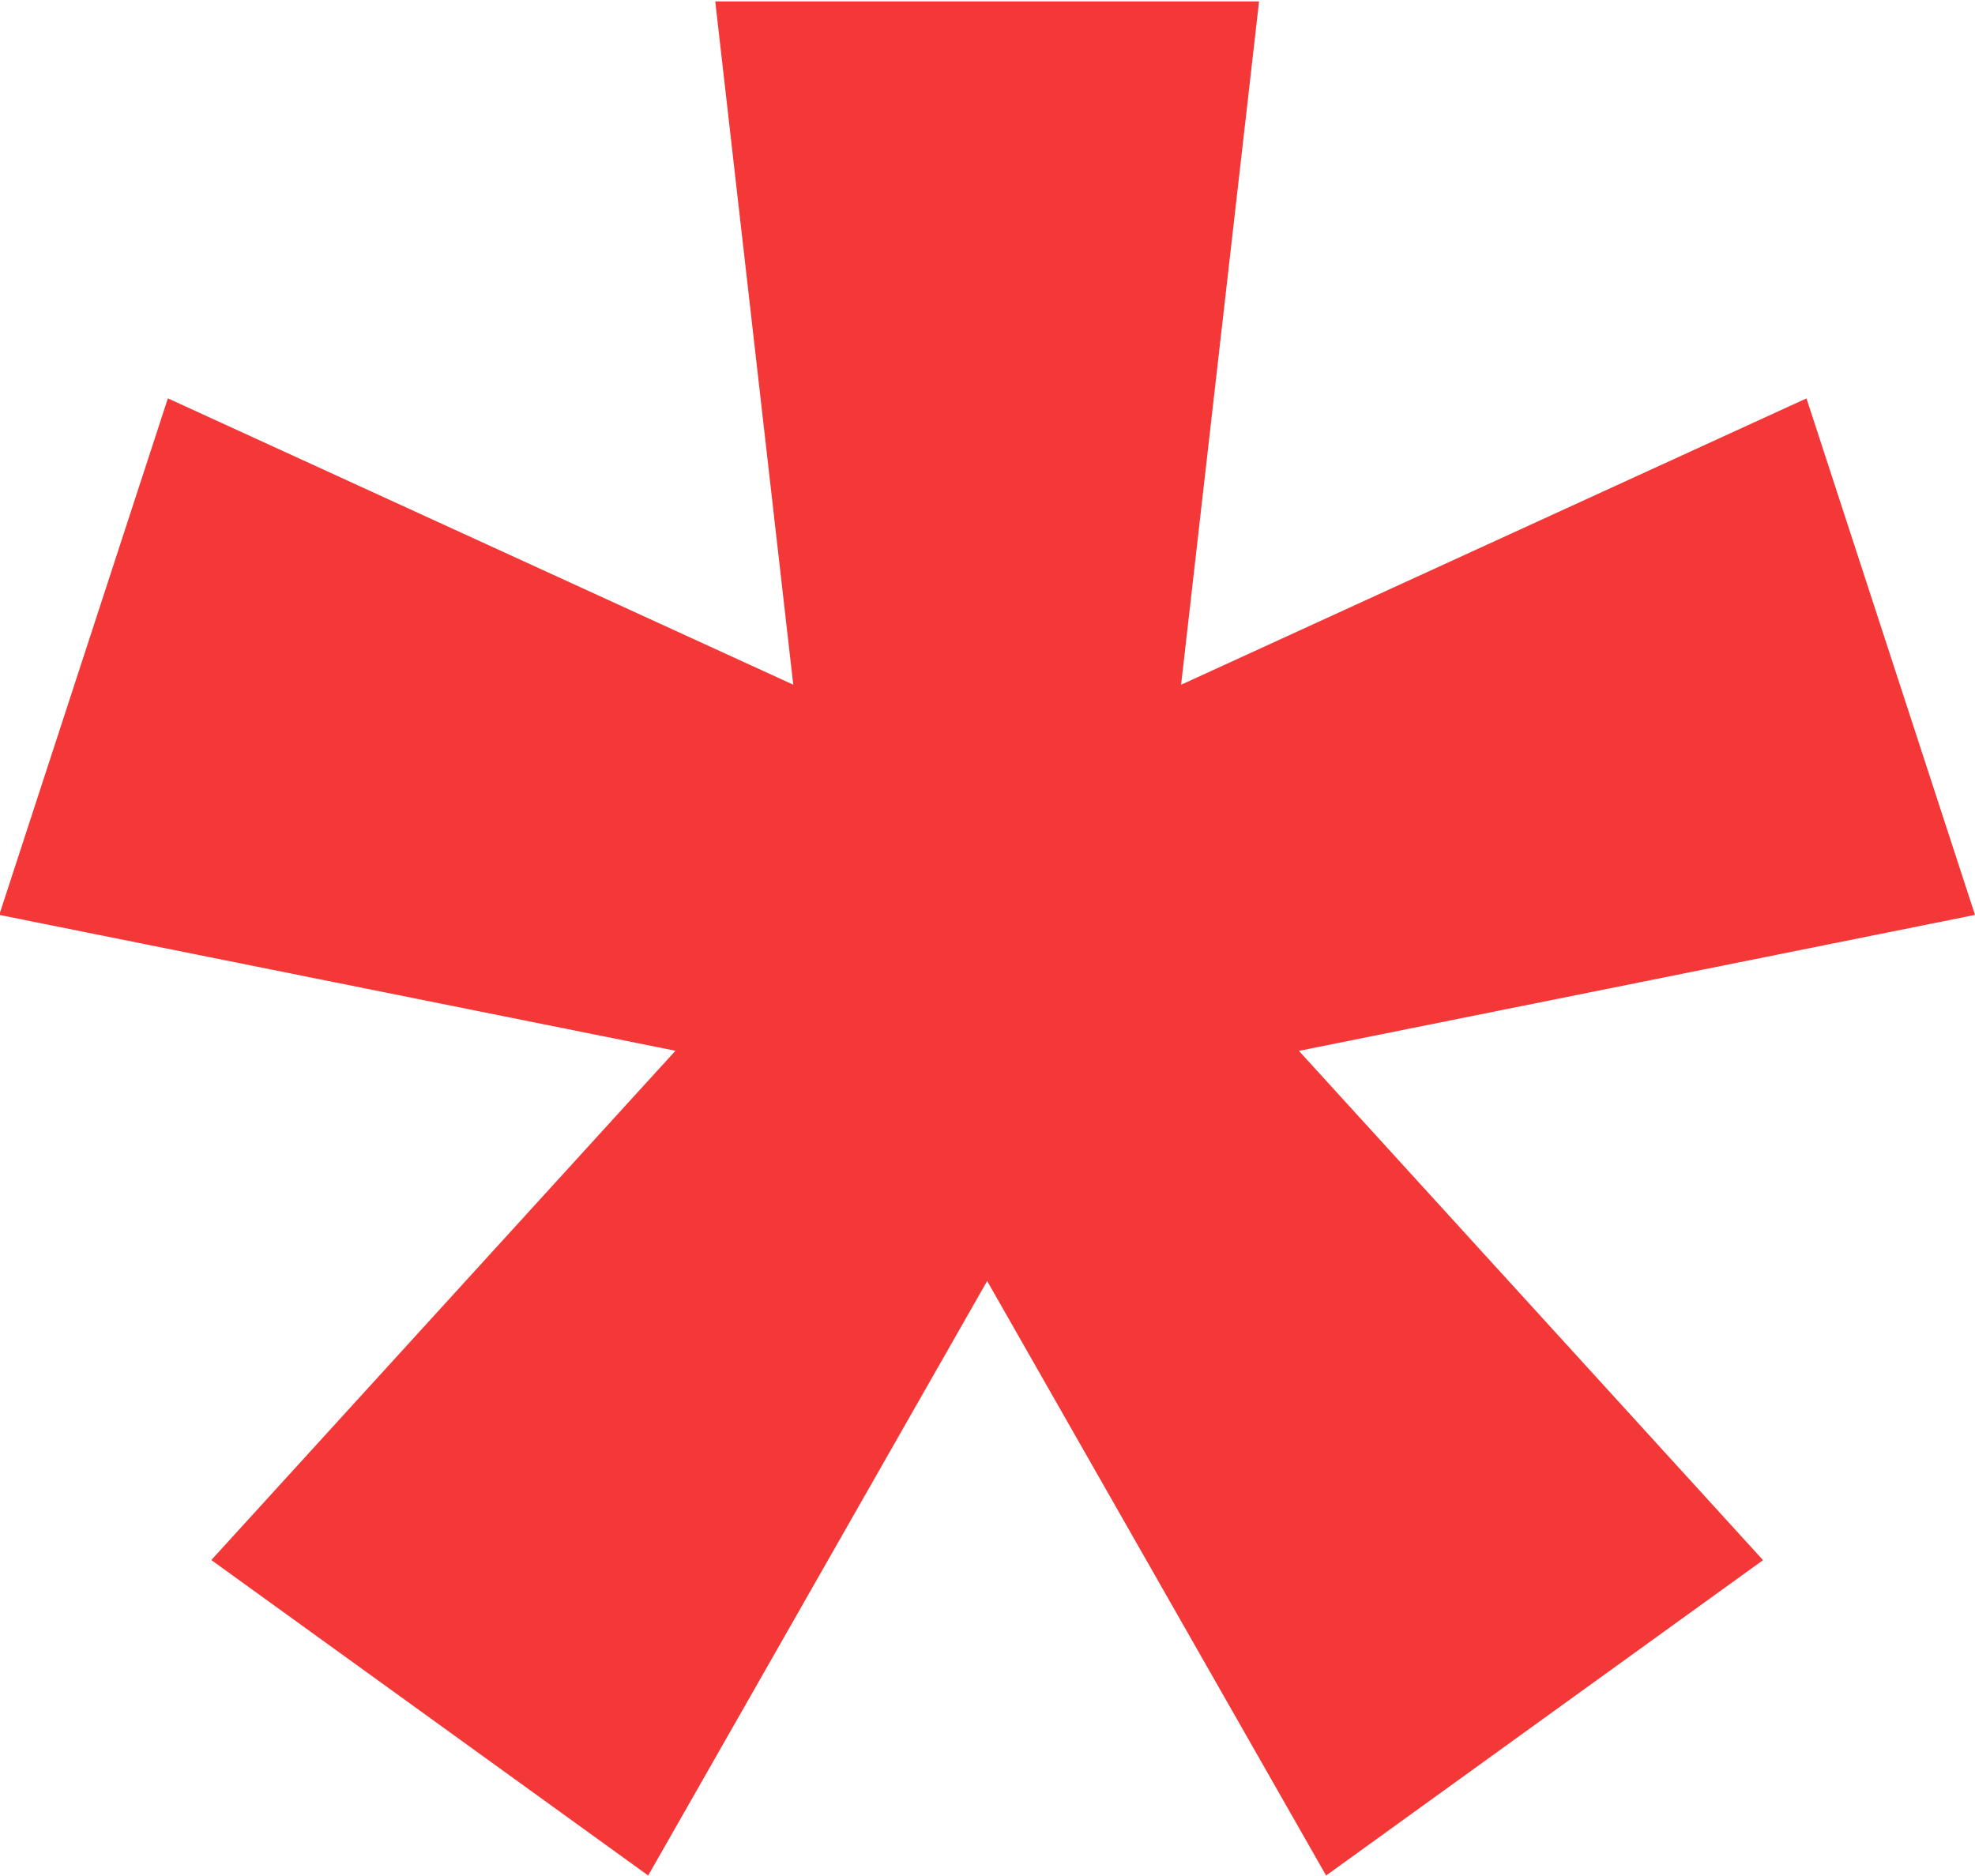 <svg xmlns="http://www.w3.org/2000/svg" width="40" height="38" viewBox="0 0 40 38">
  <defs>
    <style>
      .cls-1 {
        fill: #f43838;
        fill-rule: evenodd;
      }
    </style>
  </defs>
  <path id="_" data-name="*" class="cls-1" d="M23.921,13.87l12.666-5.8L40,18.532,26.307,21.286l9.4,10.316L26.858,37.99,19.993,25.948,13.128,37.99,4.28,31.6l9.4-10.316L-0.015,18.532,3.4,8.069l12.666,5.8L14.486,0.029H25.5Z"/>
</svg>
